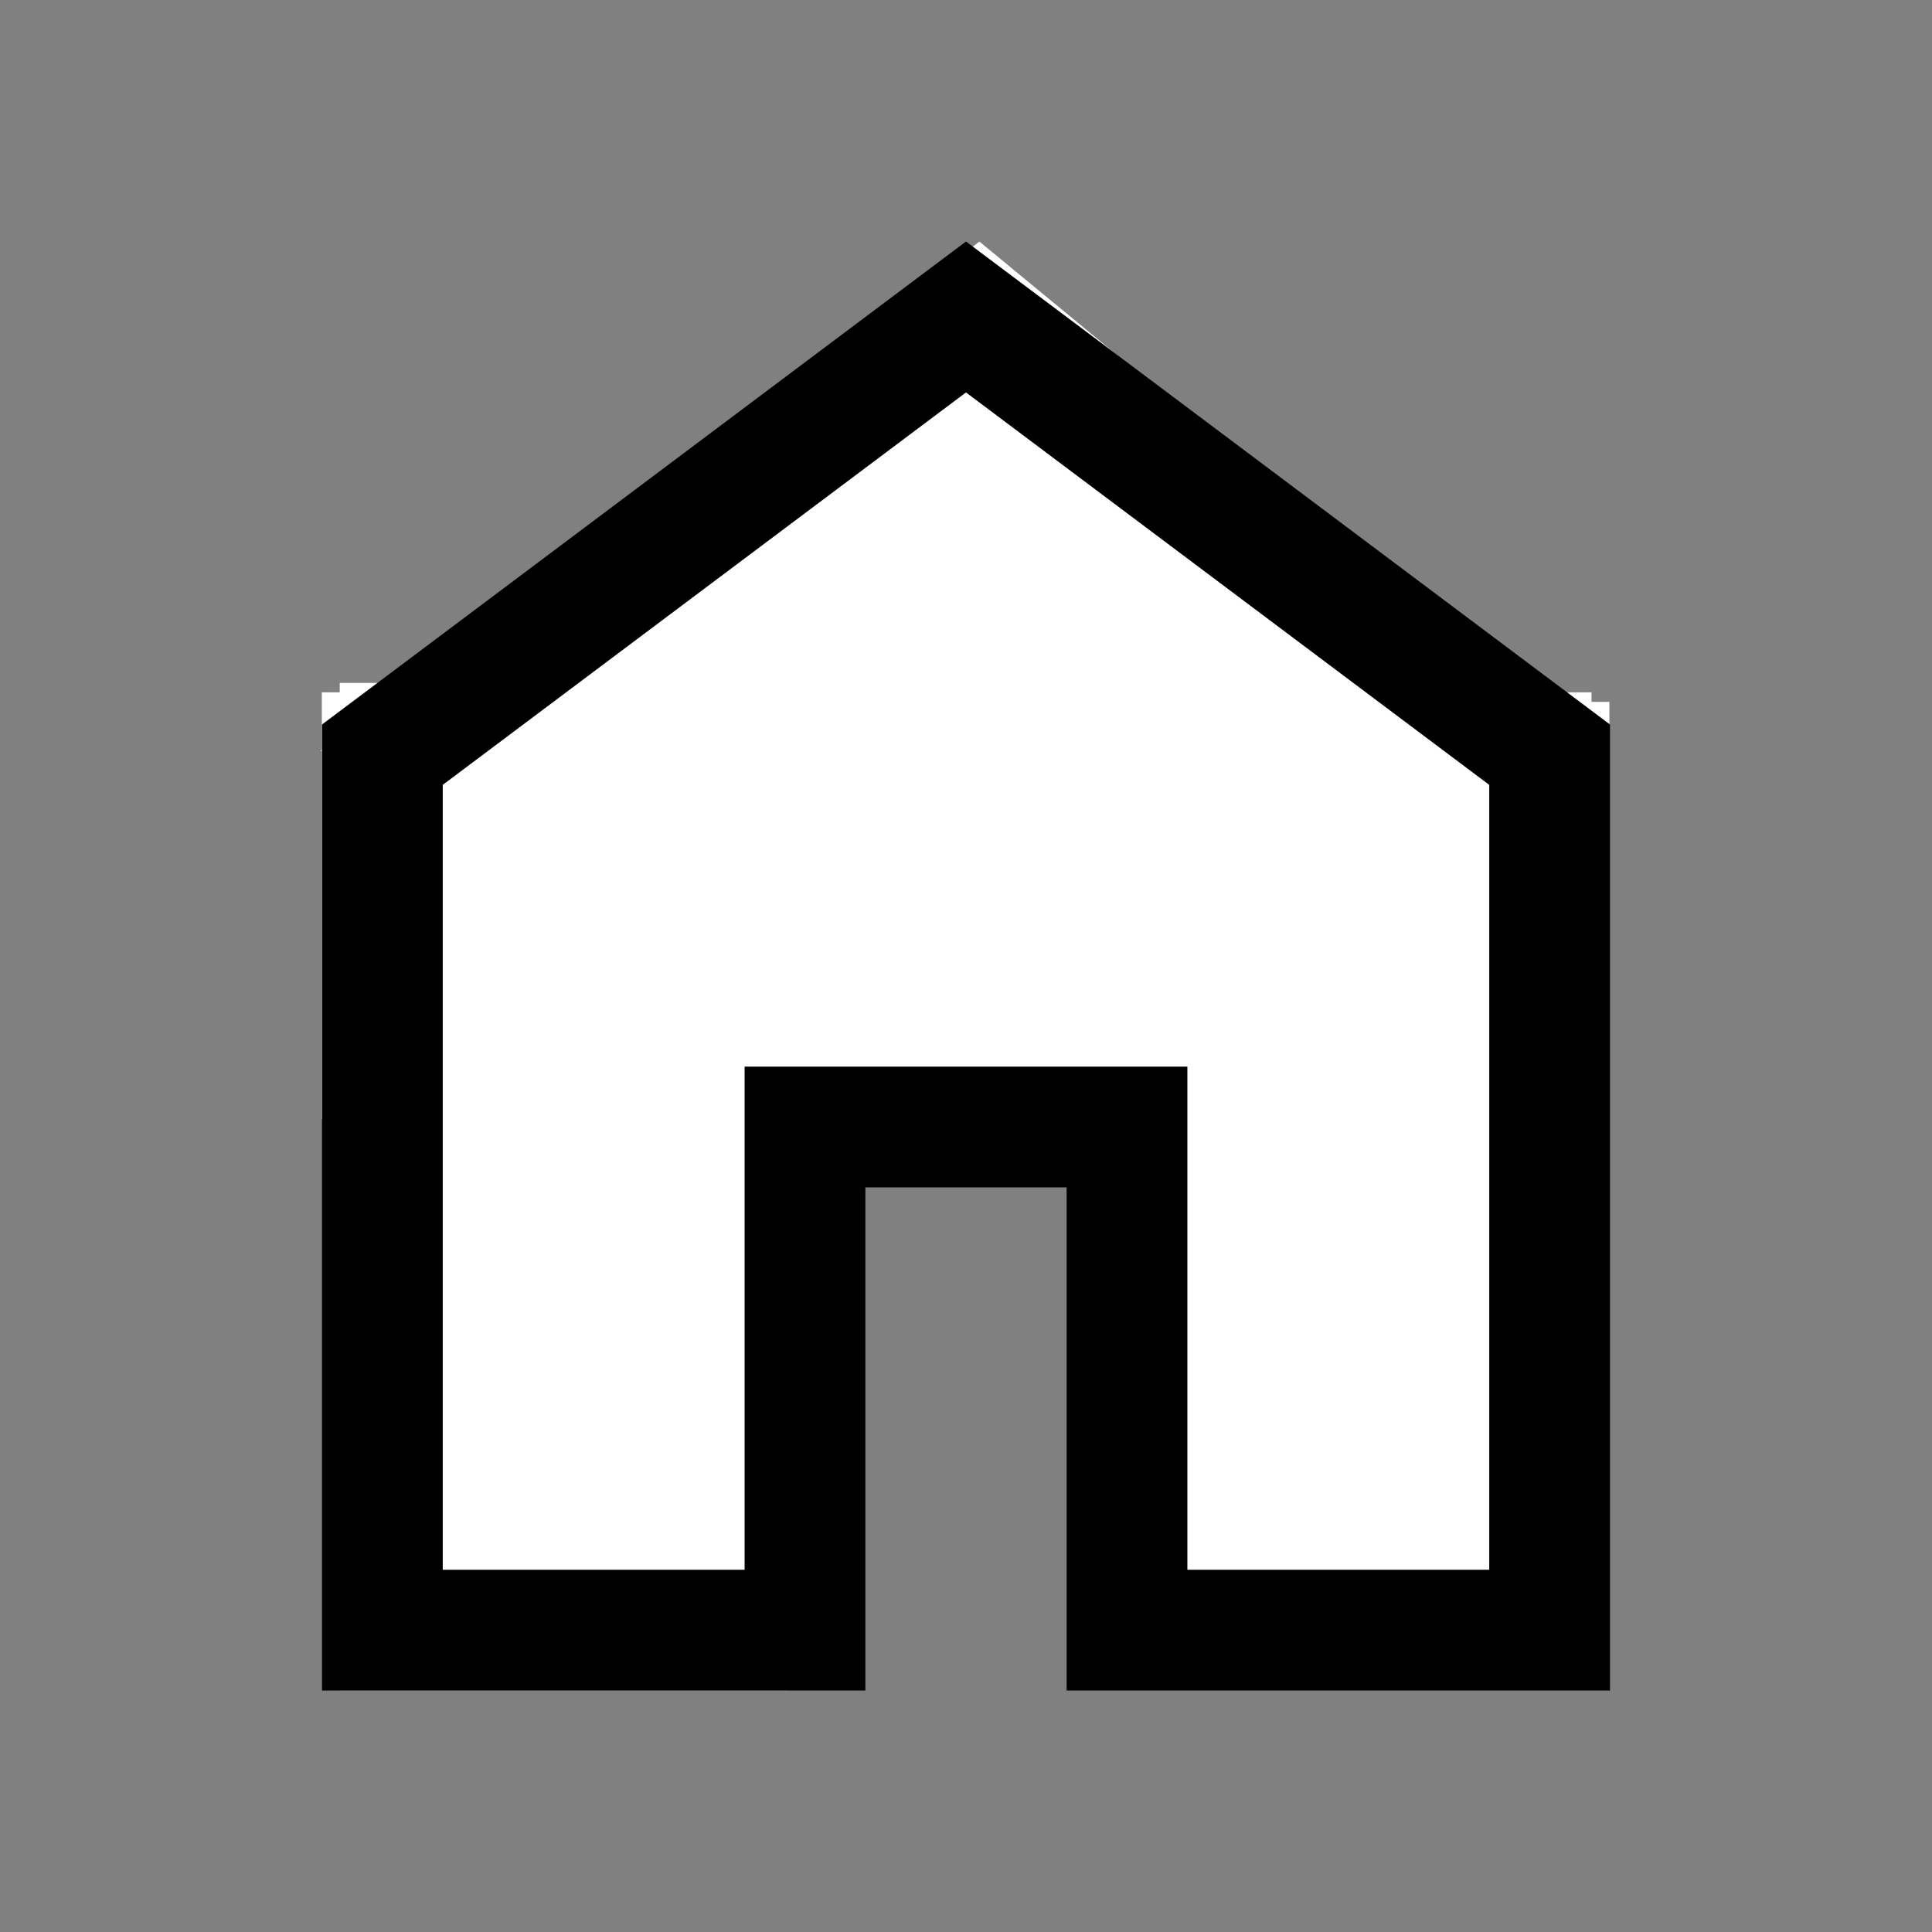 <?xml version="1.0" encoding="UTF-8" standalone="no"?>
<svg
   height="24"
   width="24"
   version="1.1"
   id="svg4"
   sodipodi:docname="home-24.svg"
   inkscape:version="1.2.2 (732a01da63, 2022-12-09)"
   xmlns:inkscape="http://www.inkscape.org/namespaces/inkscape"
   xmlns:sodipodi="http://sodipodi.sourceforge.net/DTD/sodipodi-0.dtd"
   xmlns="http://www.w3.org/2000/svg"
   xmlns:svg="http://www.w3.org/2000/svg">
  <rect width="100%" height="100%" fill="#808080" stroke="none"/>
  <defs
     id="defs8">
    <linearGradient
       id="linearGradient3404"
       inkscape:swatch="solid">
      <stop
         style="stop-color:#ffffff;stop-opacity:1;"
         offset="0"
         id="stop3402" />
    </linearGradient>
  </defs>
  <sodipodi:namedview
     id="namedview6"
     pagecolor="#ffffff"
     bordercolor="#000000"
     borderopacity="0.25"
     inkscape:showpageshadow="2"
     inkscape:pageopacity="0.0"
     inkscape:pagecheckerboard="0"
     inkscape:deskcolor="#d1d1d1"
     showgrid="false"
     inkscape:zoom="4.9166667"
     inkscape:cx="19.220339"
     inkscape:cy="24"
     inkscape:window-width="1920"
     inkscape:window-height="1057"
     inkscape:window-x="-8"
     inkscape:window-y="-8"
     inkscape:window-maximized="1"
     inkscape:current-layer="layer2" />
  <g
     inkscape:groupmode="layer"
     id="layer1"
     inkscape:label="background"
     style="fill:#ffffff"
     transform="matrix(1.02,0,0,2.159,-4.309,-5.103)">
    <rect
       style="fill:#ffffff;stroke:none;stroke-width:4.253;stroke-opacity:1"
       id="rect956"
       x="8.362"
       y="6.293"
       width="5.463"
       height="5.796" />
    <rect
       style="fill:#ffffff;stroke:none;stroke-width:2.866;stroke-opacity:1"
       id="rect3408"
       width="5.663"
       height="5.677"
       x="18.162"
       y="6.402" />
    <rect
       style="fill:#ffffff;stroke:none;stroke-width:2.866;stroke-opacity:1"
       id="rect3410"
       width="15.463"
       height="2.457"
       x="8.144"
       y="6.347" />
    <path
       sodipodi:type="star"
       style="fill:#ffffff;stroke:none;stroke-width:5.093;stroke-opacity:1"
       id="path3518"
       inkscape:flatsided="false"
       sodipodi:sides="3"
       sodipodi:cx="-67.932205"
       sodipodi:cy="15.457627"
       sodipodi:r1="12.313066"
       sodipodi:r2="6.1565332"
       sodipodi:arg1="0.53758665"
       sodipodi:arg2="1.5847842"
       inkscape:rounded="0"
       inkscape:randomized="0"
       d="m -57.356,21.763 -10.662,-0.149 -10.662,-0.149 5.46,-9.159 5.46,-9.159 5.202,9.308 z"
       transform="matrix(0.735,0,0,0.16,65.956,3.25)"
       inkscape:transform-center-x="0.064543978"
       inkscape:transform-center-y="-1.0370471" />
  </g>
  <g
     inkscape:groupmode="layer"
     id="layer2"
     inkscape:label="foreground"
     style="display:inline"
     transform="scale(0.5)">
    <path
       d="m 11,39 h 7.5 V 26.5 h 11 V 39 H 37 V 19.5 L 24,9.75 11,19.5 Z M 8,42 V 18 L 24,6 40,18 V 42 H 26.5 V 29.5 h -5 V 42 Z M 24,24.35 Z"
       id="path2" />
  </g>
</svg>
